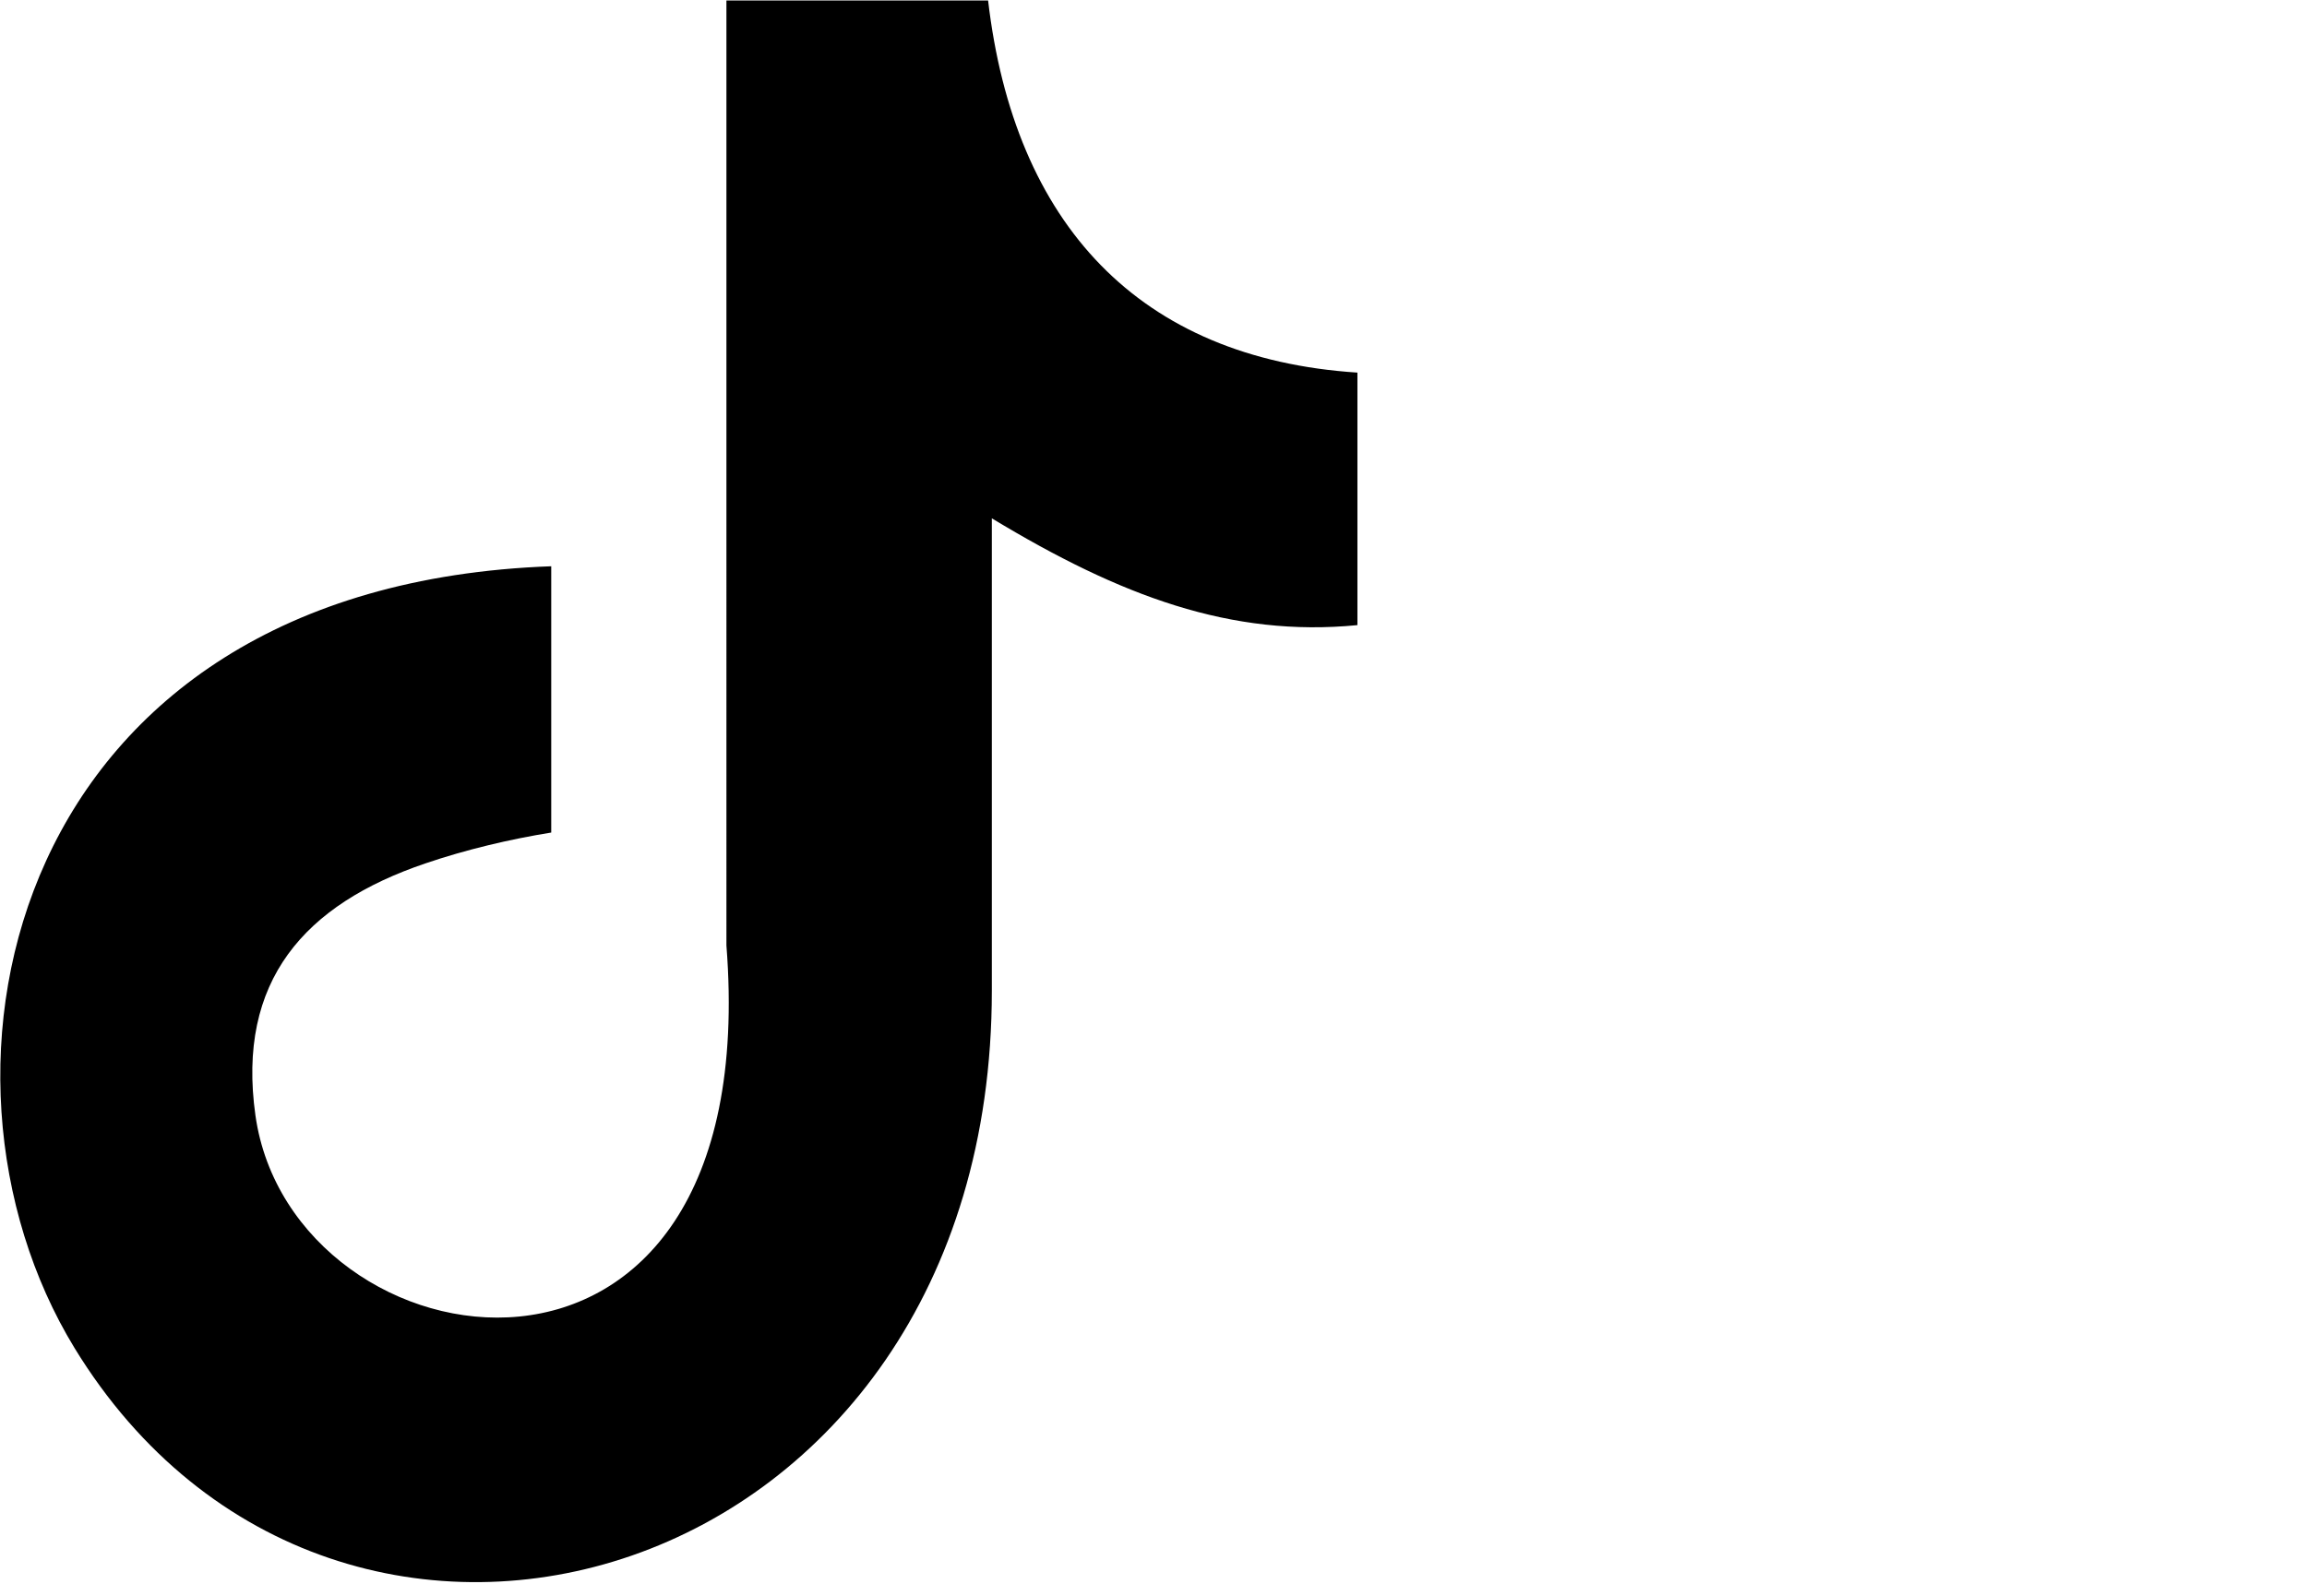 <?xml version="1.0" encoding="utf-8"?>
<!DOCTYPE svg PUBLIC "-//W3C//DTD SVG 1.1//EN" "http://www.w3.org/Graphics/SVG/1.1/DTD/svg11.dtd">
<svg id="all"
 xmlns:svg="http://www.w3.org/2000/svg"
 xmlns="http://www.w3.org/2000/svg"
 xmlns:xlink="http://www.w3.org/1999/xlink"
 viewBox="0 0 48.59 33.63"
 shape-rendering="geometricPrecision"
 text-rendering="geometricPrecision"
 image-rendering="optimizeQuality"
 fill-rule="evenodd"
 clip-rule="evenodd">
 <path d="M20.81 0
    c0.55 4.73 3.19 7.55 7.78 7.85
    v5.32c-2.66 0.26-4.99-0.61-7.70-2.25
    v9.95c0 12.64-13.78 16.59-19.32 7.53-3.56-5.83-1.38-16.06 10.04-16.47
    v5.61c-0.87 0.14-1.80 0.36-2.65 0.65-2.54 0.86-3.98 2.47-3.58 5.31 0.77 5.44 10.75 7.05 9.92-3.58
    V0.01h5.51z"/>
</svg>